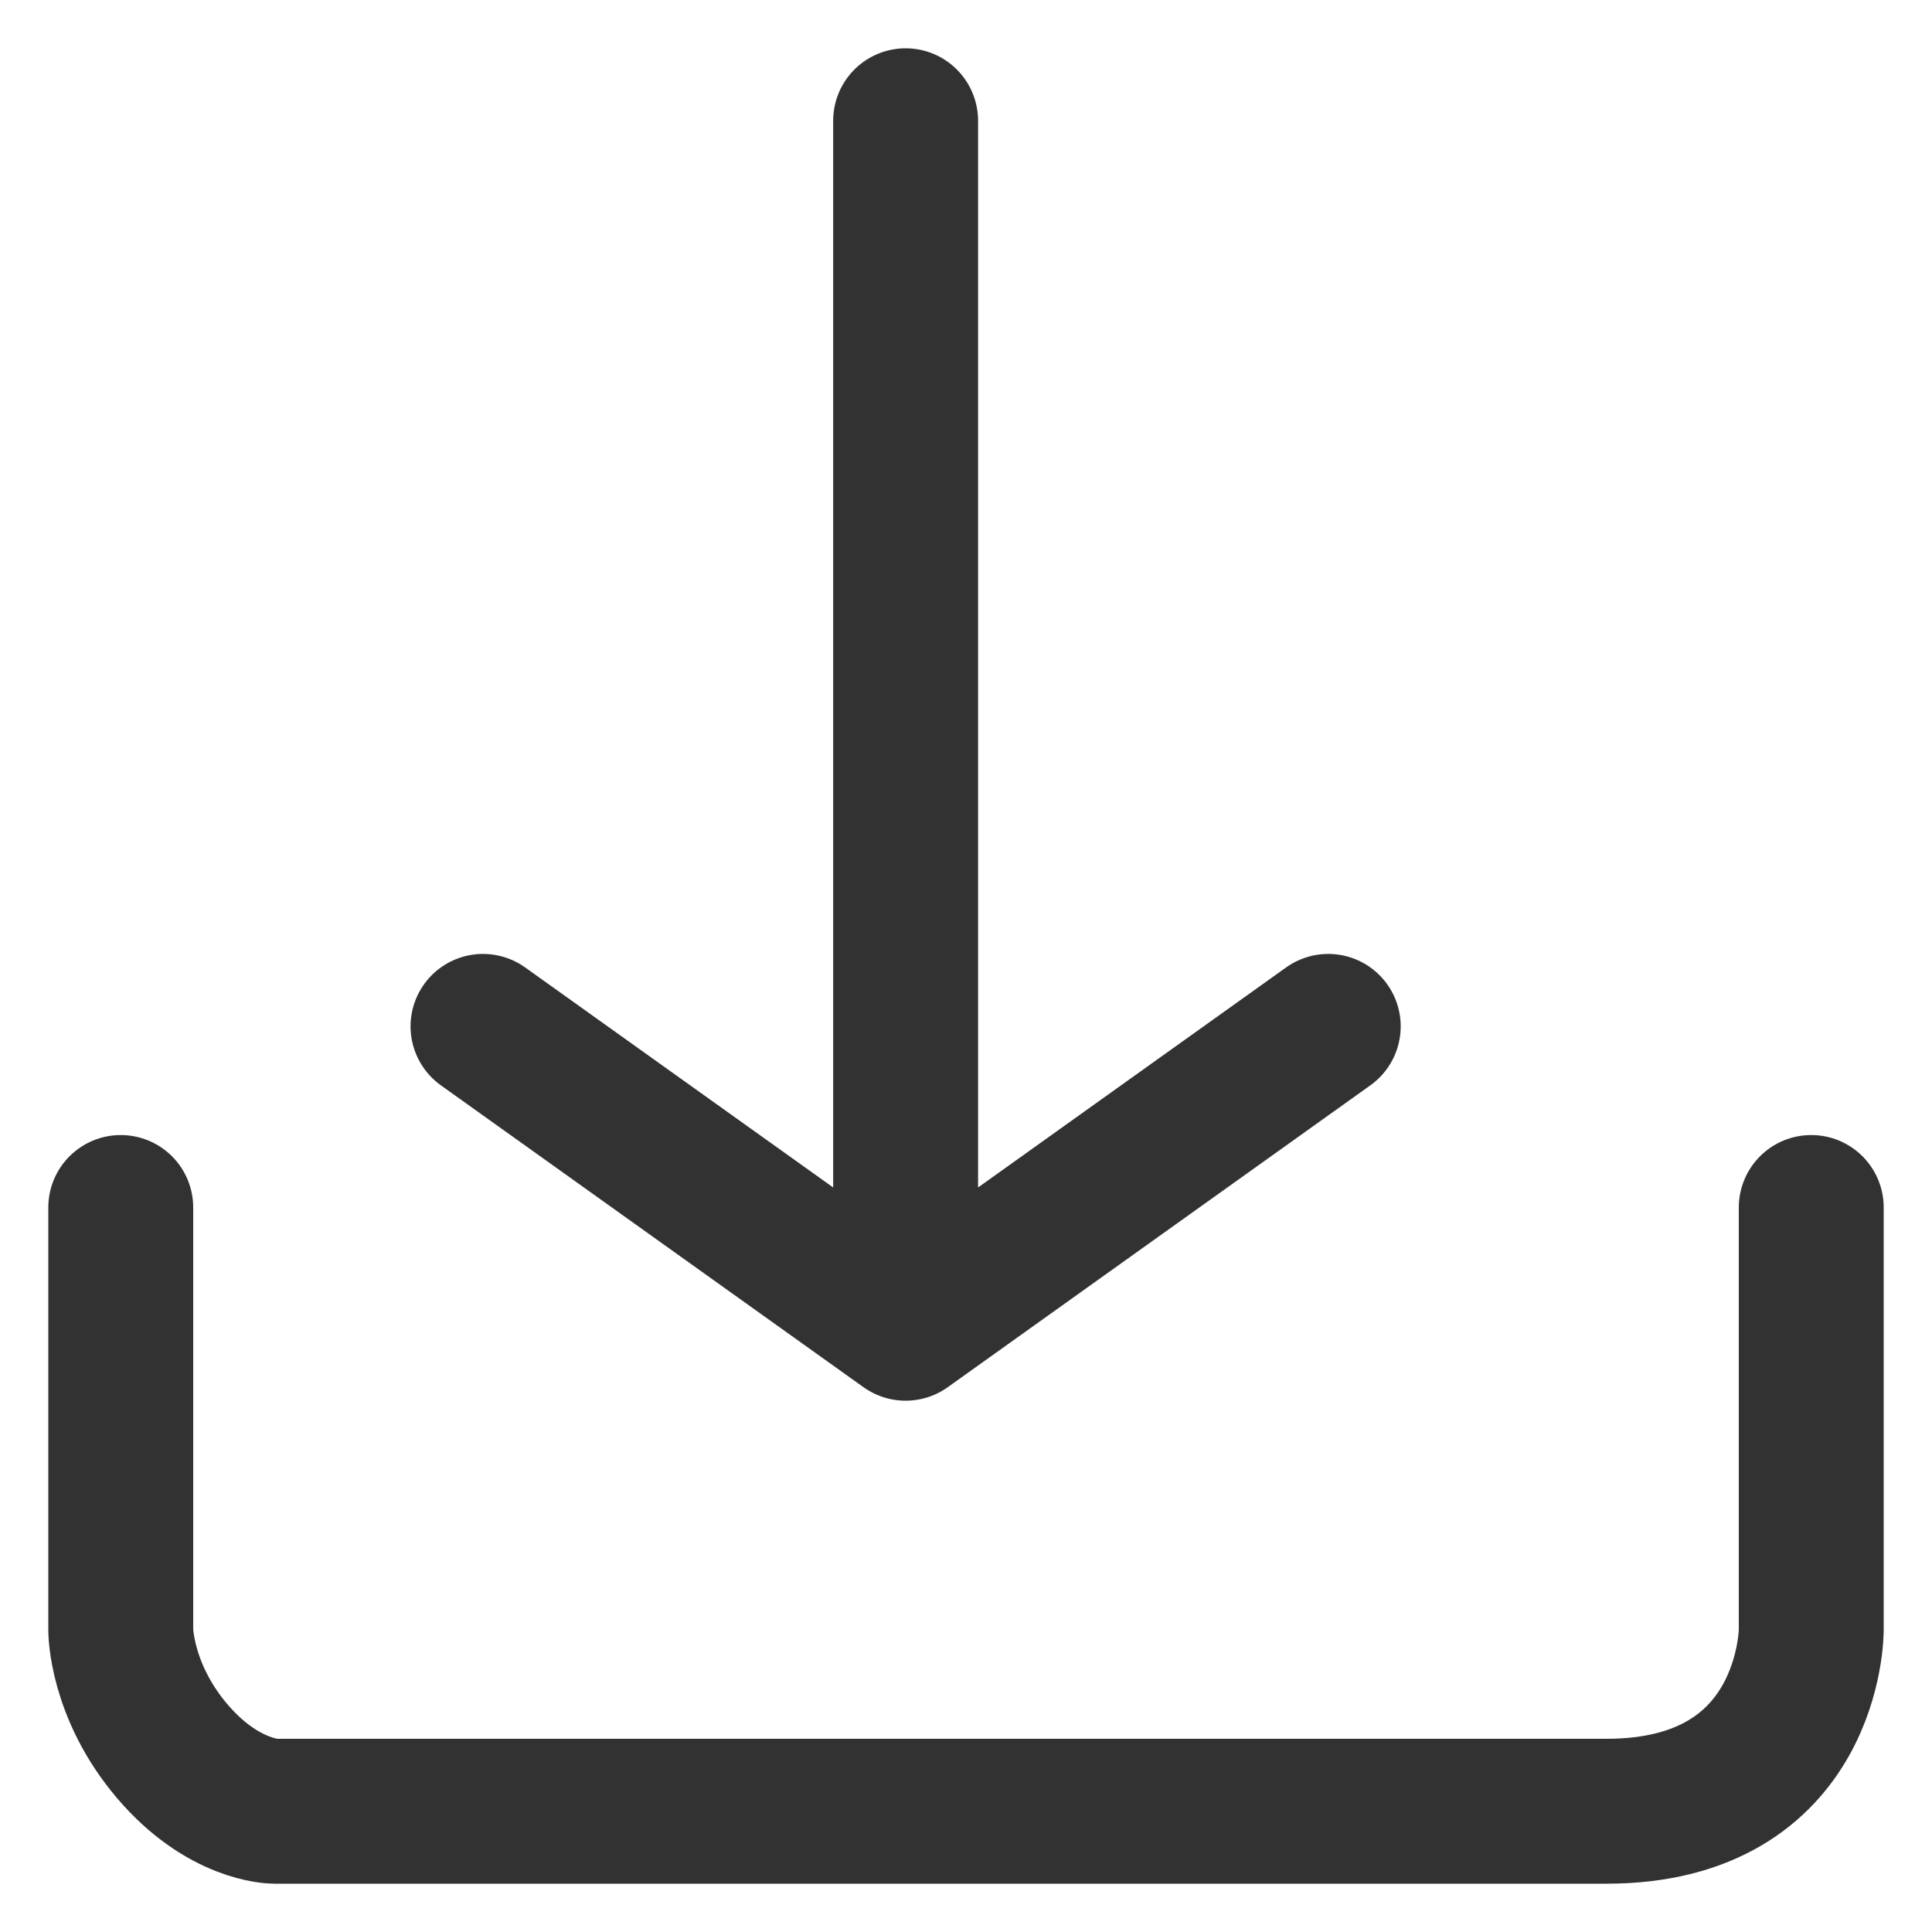<svg width="16" height="16" viewBox="0 0 16 16" fill="none" xmlns="http://www.w3.org/2000/svg">
<g id="download">
<path id="Vector 155" d="M1 10V13.5C1 13.5 1 14 1.424 14.5C1.848 15 2.273 15 2.273 15C2.273 15 11.606 15 13.303 15C15 15 15 13.5 15 13.5V10" stroke="#323232" stroke-width="1.2" stroke-linecap="round"/>
<path id="Vector 156" d="M7.5 1V11M7.5 11L11 8.5M7.5 11L4 8.5" stroke="#323232" stroke-width="1.2" stroke-linecap="round" stroke-linejoin="round"/>
</g>
</svg>
